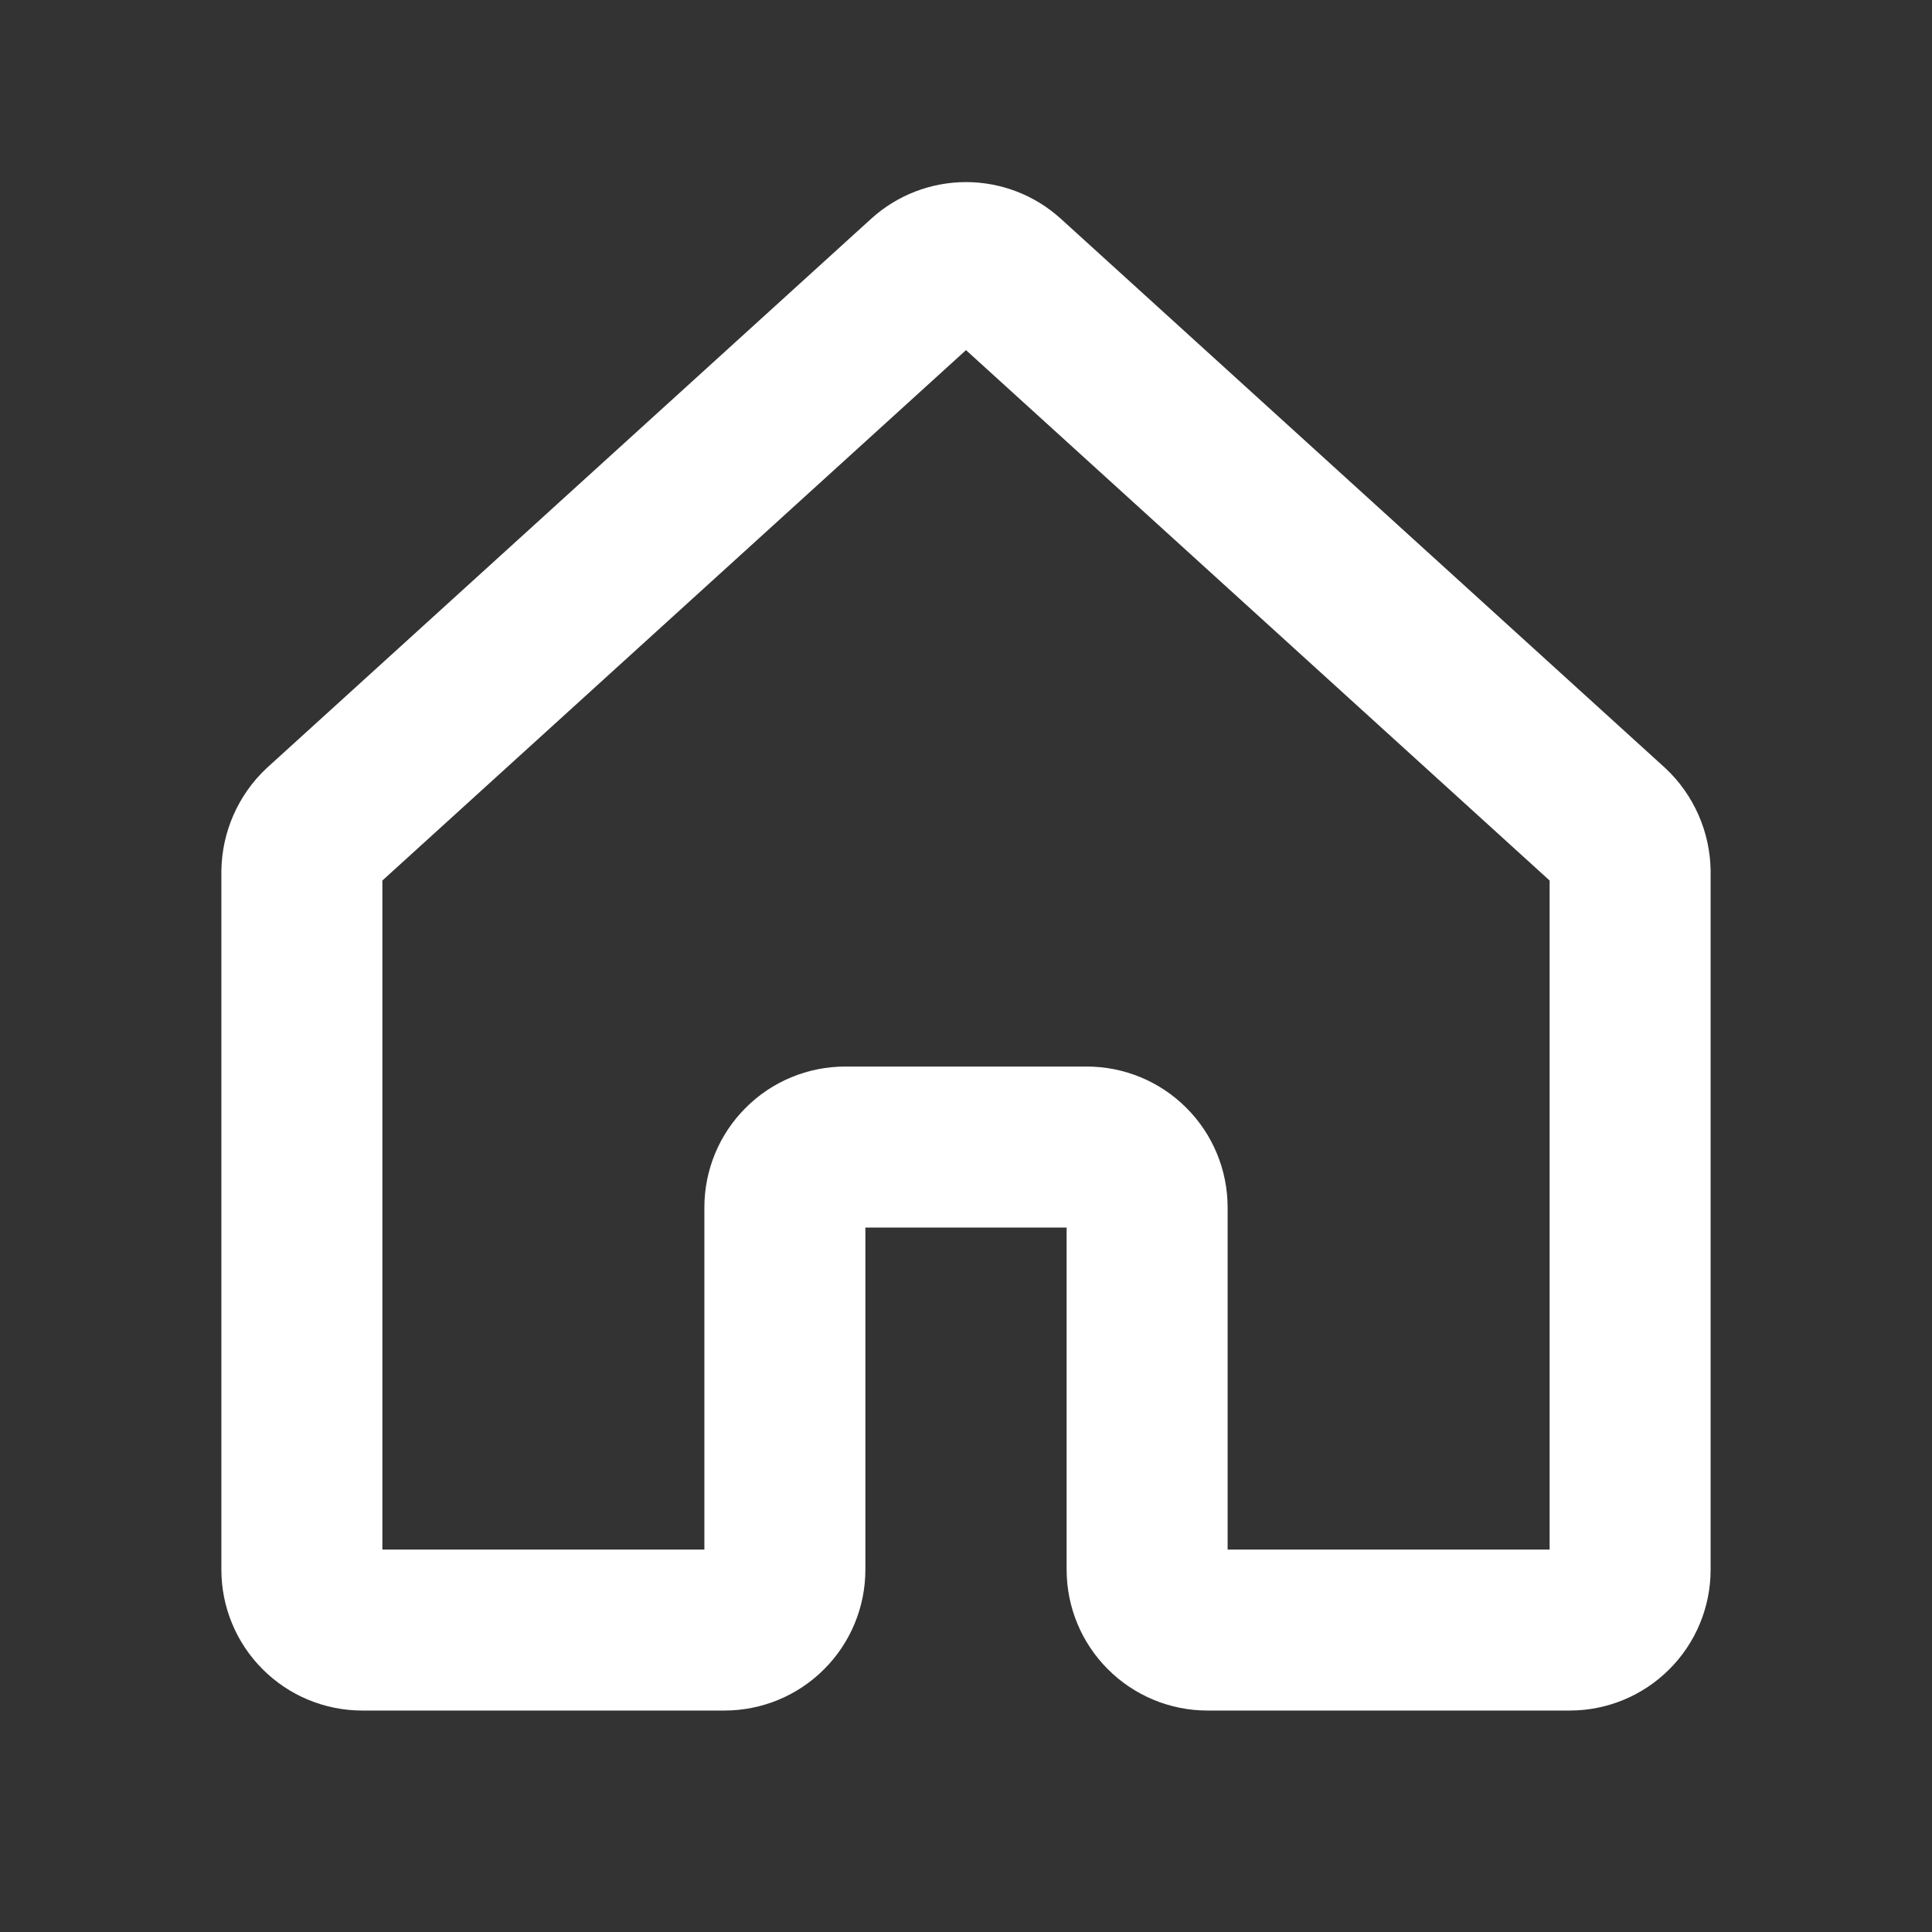 <svg width="24" height="24" viewBox="0 0 24 24" fill="none" xmlns="http://www.w3.org/2000/svg">
<rect x="0" y="0" width="24" height="24" fill="#333333" stroke="none"/>
<path d="M14.25 19.499V14.999C14.25 14.8 14.171 14.609 14.03 14.469C13.89 14.328 13.699 14.249 13.5 14.249H10.5C10.301 14.249 10.11 14.328 9.97 14.469C9.829 14.609 9.75 14.8 9.75 14.999V19.499C9.75 19.698 9.671 19.889 9.53 20.029C9.39 20.17 9.199 20.249 9 20.249H4.5C4.301 20.249 4.11 20.17 3.97 20.029C3.829 19.889 3.75 19.698 3.75 19.499V10.827C3.752 10.723 3.774 10.621 3.816 10.526C3.858 10.431 3.918 10.345 3.994 10.274L11.494 3.458C11.632 3.332 11.813 3.262 12 3.262C12.187 3.262 12.368 3.332 12.506 3.458L20.006 10.274C20.082 10.345 20.142 10.431 20.184 10.526C20.226 10.621 20.248 10.723 20.25 10.827V19.499C20.25 19.698 20.171 19.889 20.03 20.029C19.89 20.17 19.699 20.249 19.5 20.249H15C14.801 20.249 14.61 20.17 14.47 20.029C14.329 19.889 14.25 19.698 14.25 19.499Z" stroke="white" stroke-width="2" stroke-linecap="round" stroke-linejoin="round"/>
</svg>
